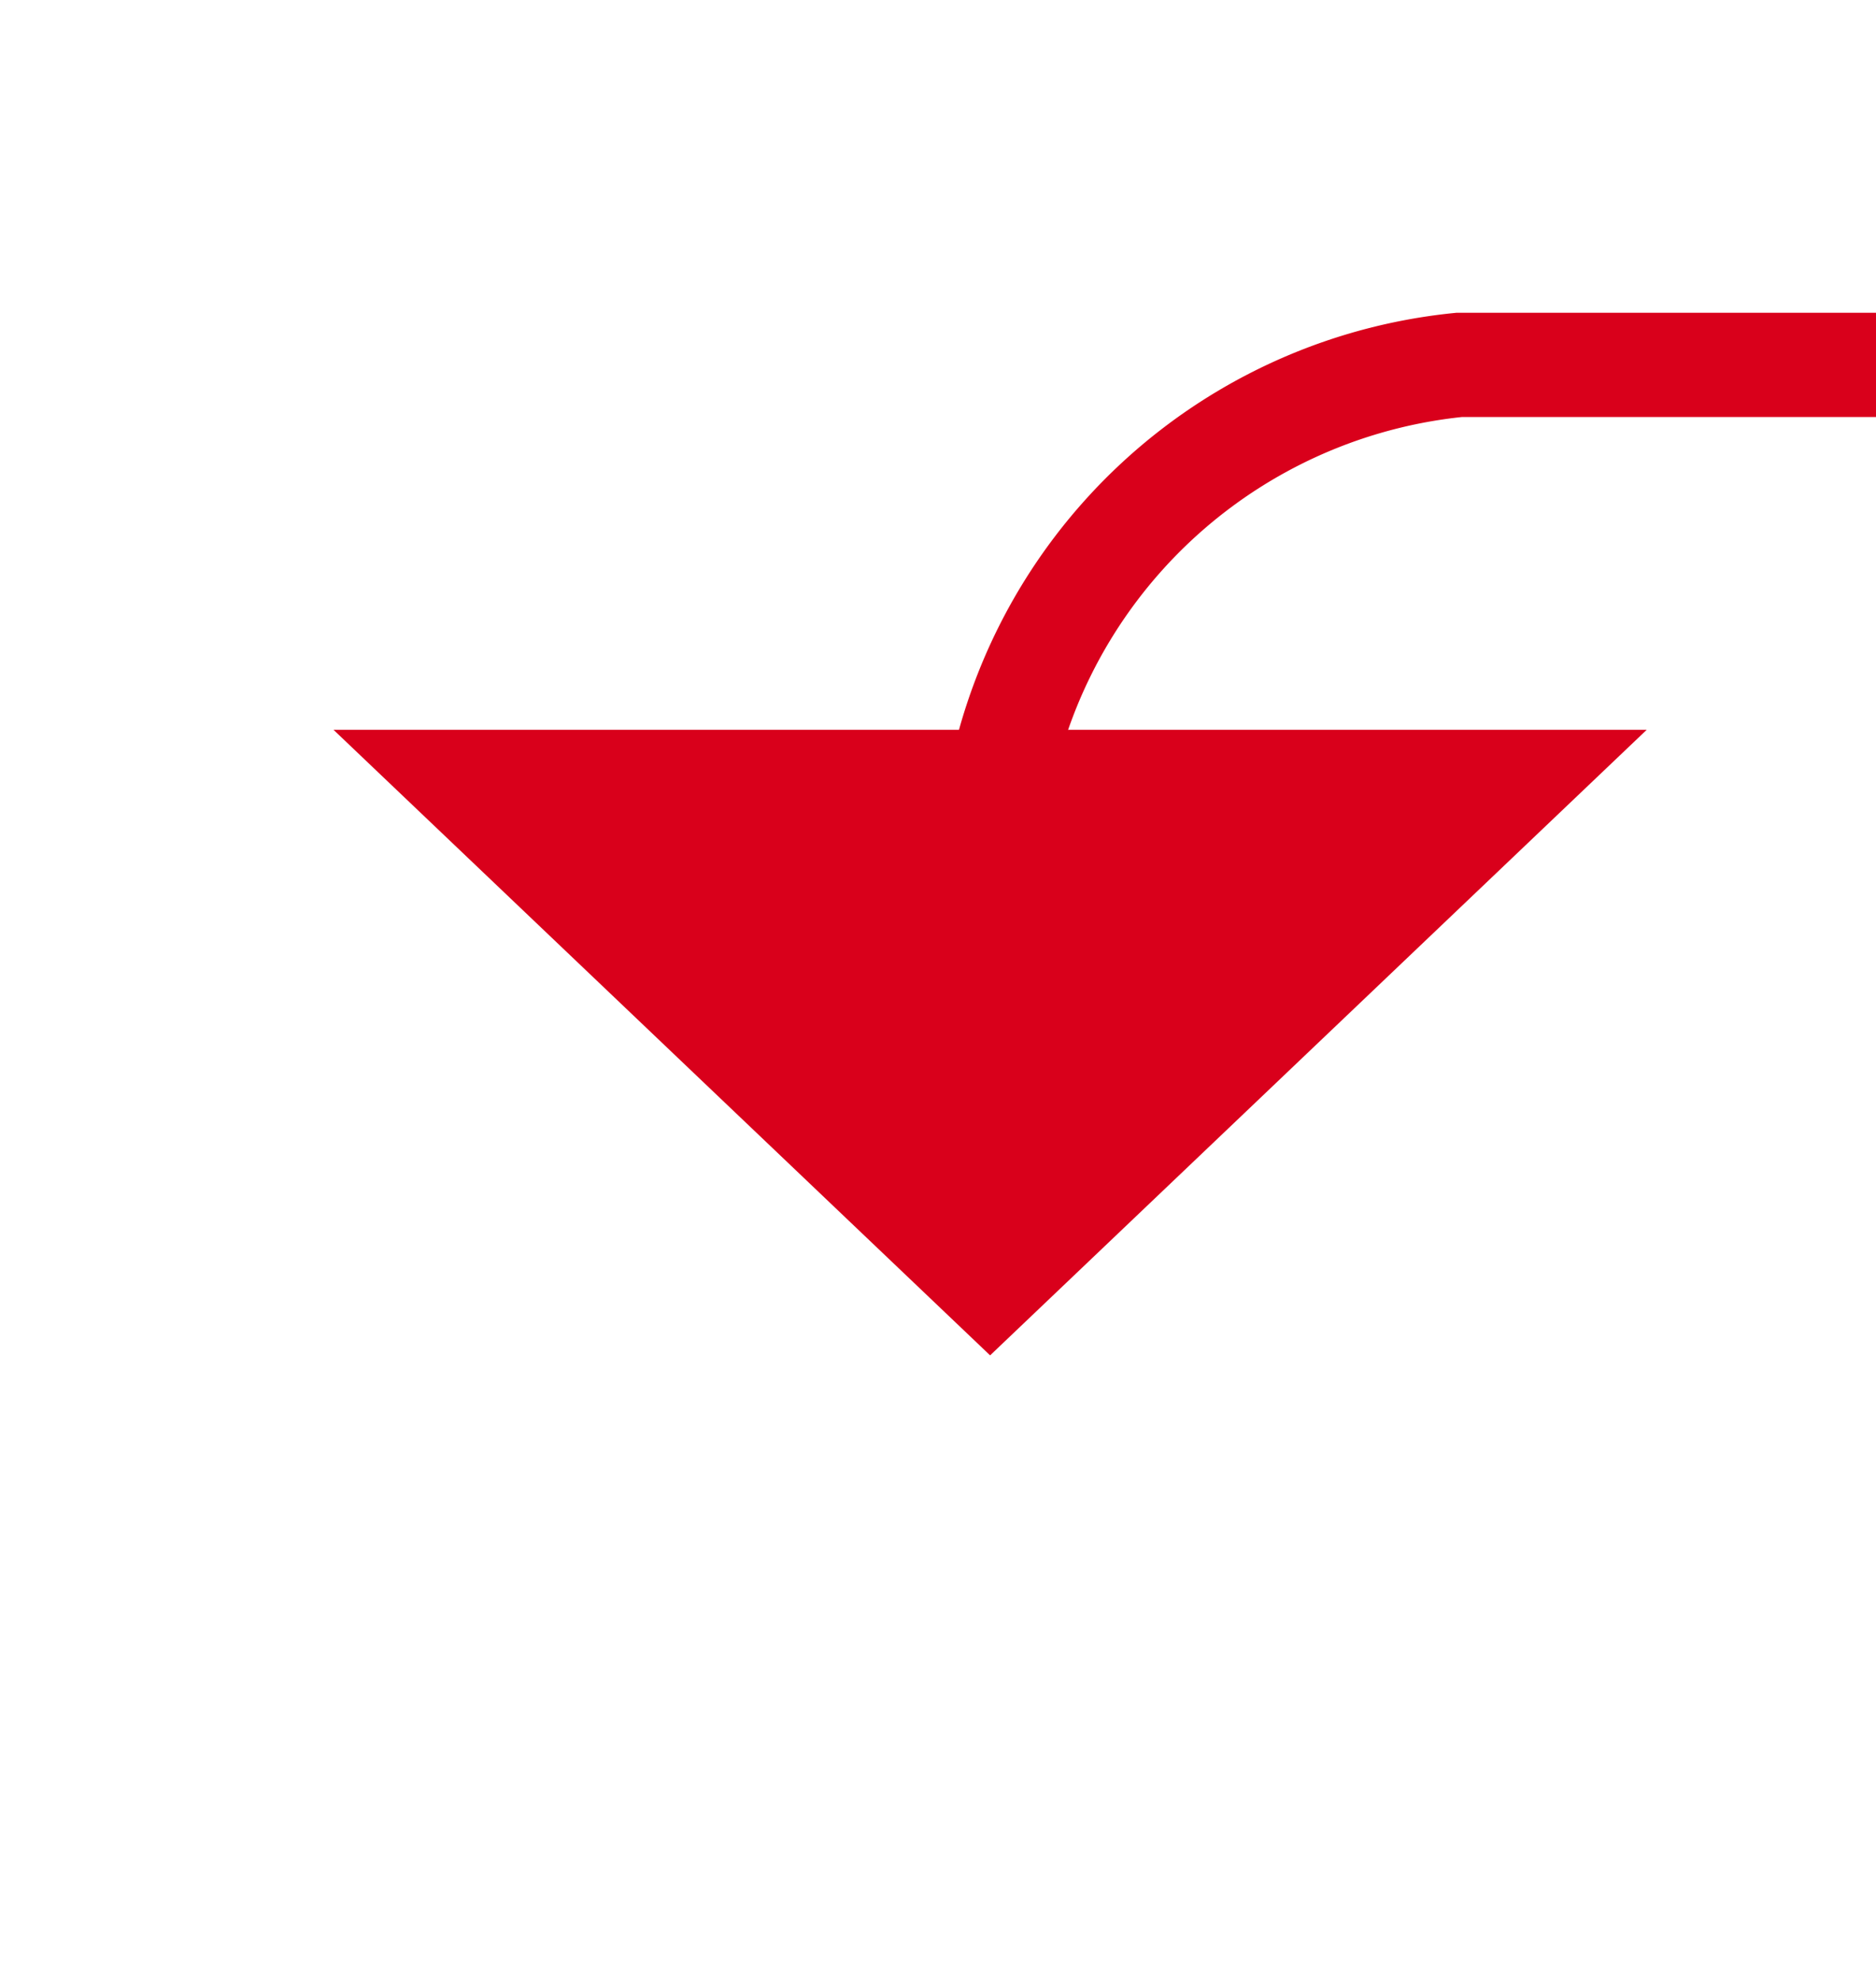 ﻿<?xml version="1.0" encoding="utf-8"?>
<svg version="1.1" xmlns:xlink="http://www.w3.org/1999/xlink" width="18px" height="19px" preserveAspectRatio="xMidYMin meet" viewBox="267 2277  16 19" xmlns="http://www.w3.org/2000/svg">
  <path d="M 541 1821.5  L 555 1821.5  A 5 5 0 0 1 560.5 1826.5 L 560.5 2275  A 5 5 0 0 1 555.5 2280.5 L 280 2280.5  A 5 5 0 0 0 275.5 2285.5 L 275.5 2285  " stroke-width="1" stroke="#d9001b" fill="none" />
  <path d="M 269.2 2284  L 275.5 2290  L 281.8 2284  L 269.2 2284  Z " fill-rule="nonzero" fill="#d9001b" stroke="none" />
</svg>